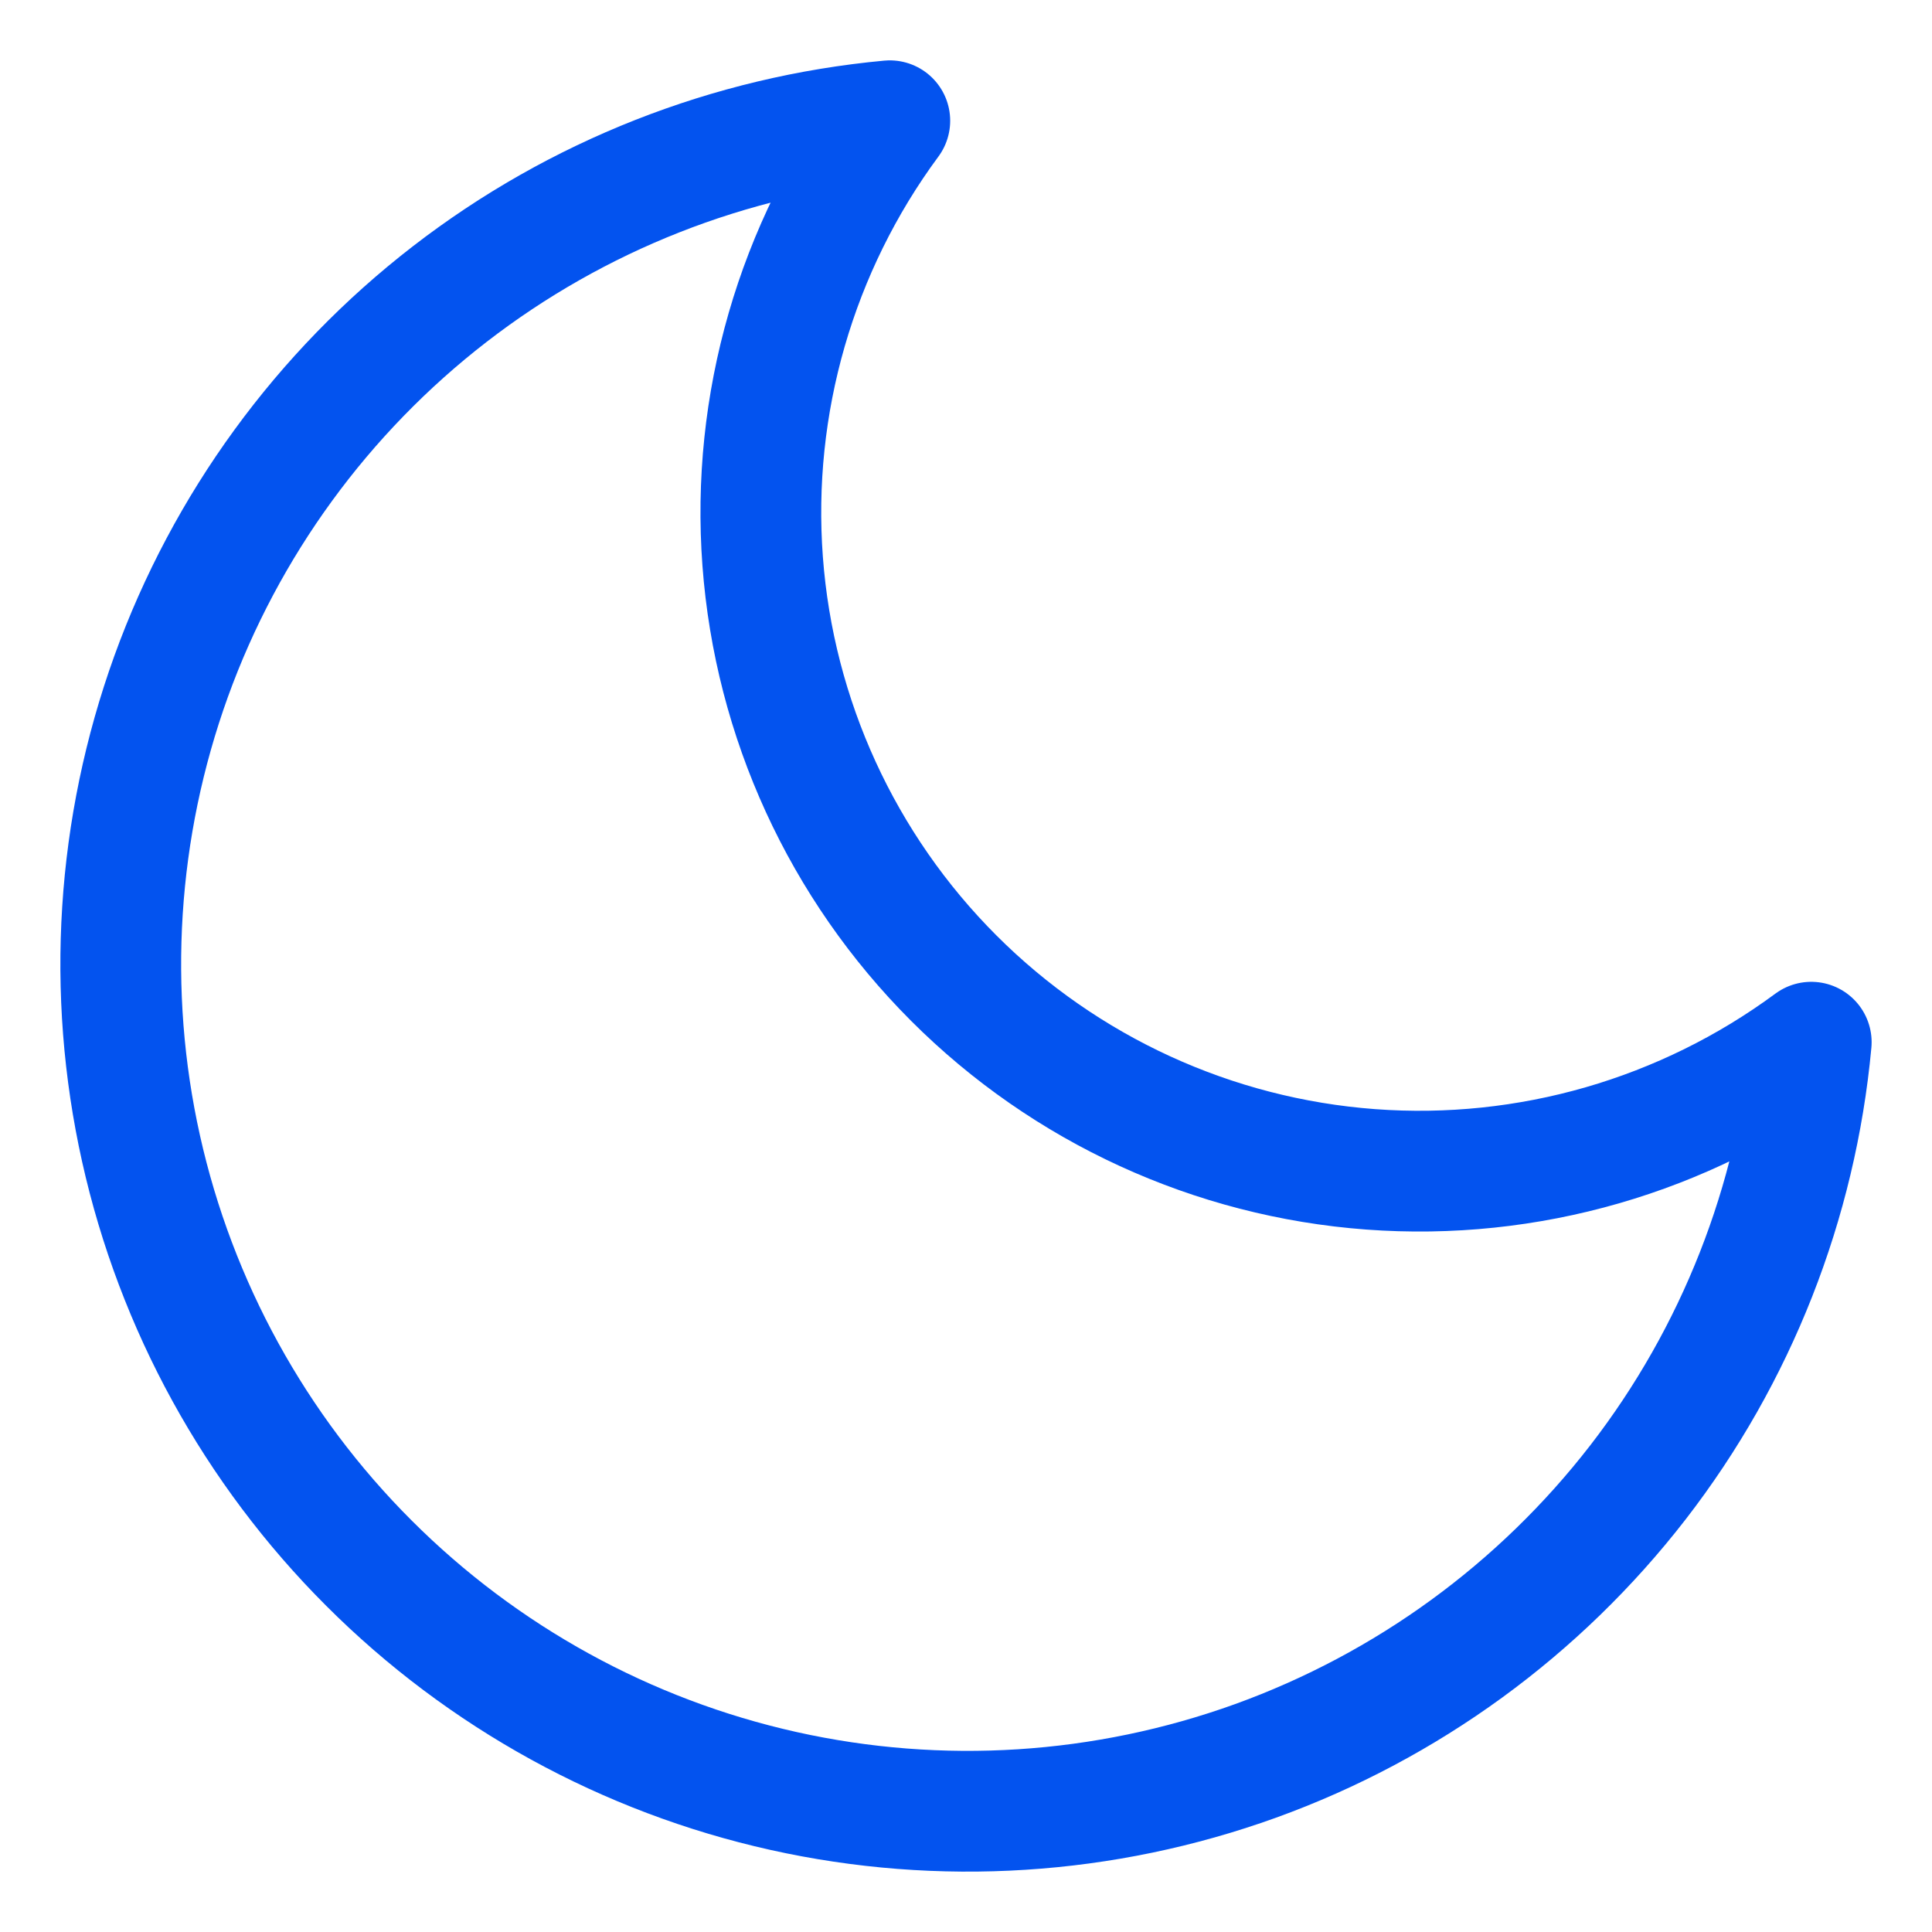 <svg width="16" height="16" viewBox="0 0 16 16" fill="none" xmlns="http://www.w3.org/2000/svg">
<path d="M15 8.631C14.877 9.957 14.38 11.222 13.565 12.276C12.749 13.33 11.651 14.13 10.398 14.583C9.145 15.035 7.789 15.122 6.488 14.832C5.188 14.542 3.997 13.887 3.055 12.945C2.112 12.003 1.458 10.812 1.168 9.512C0.878 8.211 0.965 6.855 1.417 5.602C1.87 4.349 2.67 3.251 3.724 2.436C4.778 1.621 6.043 1.123 7.369 1C6.593 2.051 6.219 3.346 6.316 4.649C6.413 5.952 6.975 7.177 7.899 8.101C8.823 9.025 10.048 9.587 11.351 9.684C12.654 9.781 13.949 9.407 15 8.631V8.631Z" stroke="#0353EF" stroke-linecap="round" stroke-linejoin="round"/>
</svg>
